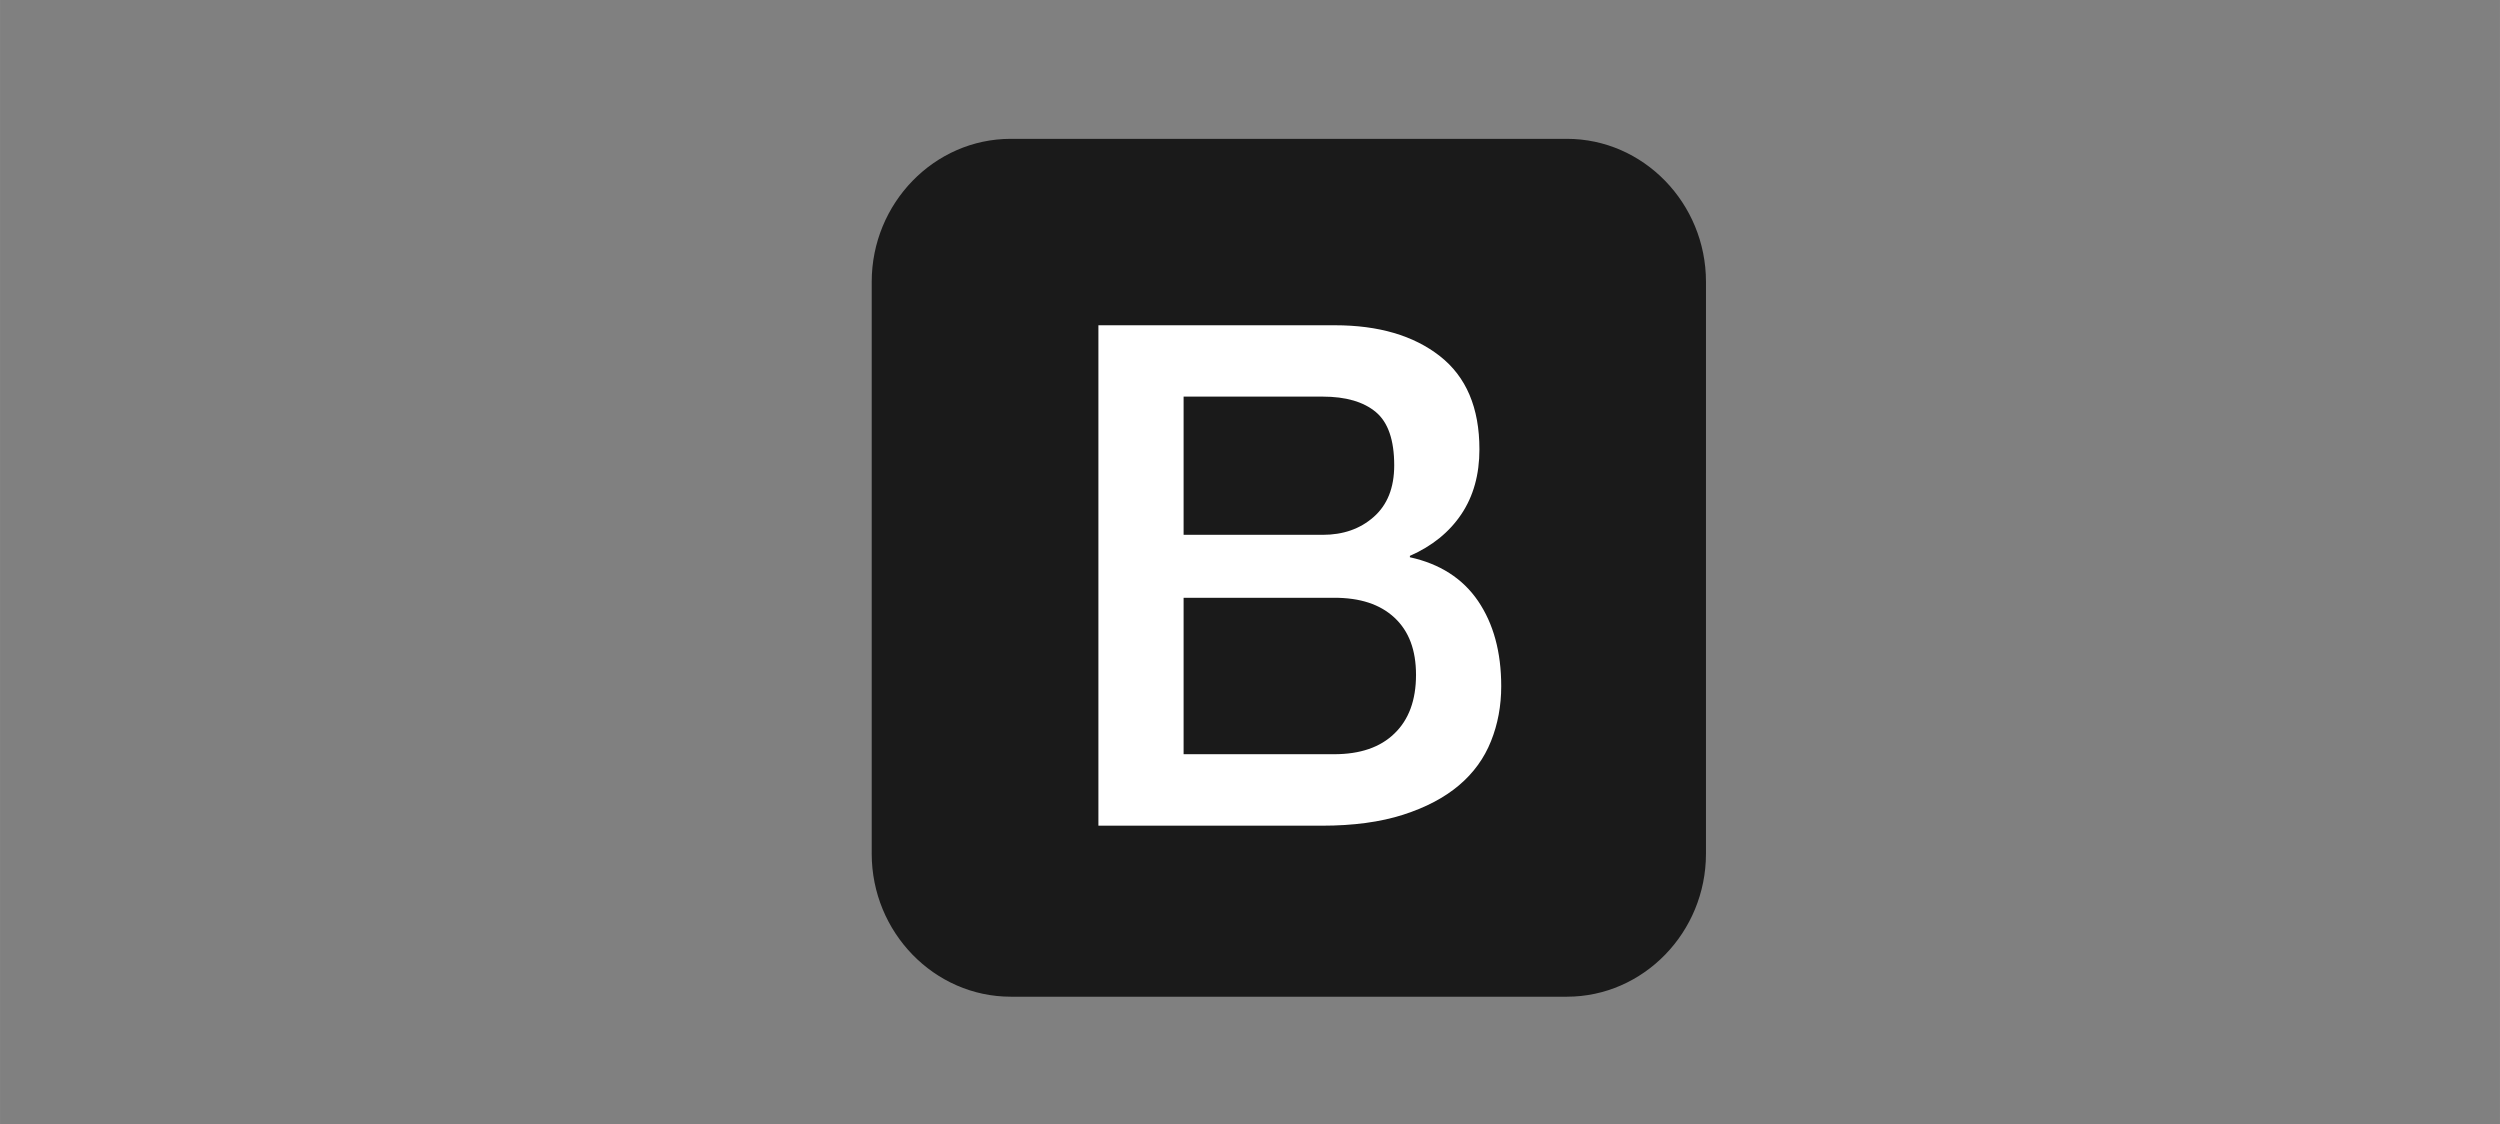 <?xml version="1.0" encoding="UTF-8" standalone="no"?>
<!-- Created with Inkscape (http://www.inkscape.org/) -->

<svg
   xmlns:dc="http://purl.org/dc/elements/1.1/"
   xmlns:cc="http://creativecommons.org/ns#"
   xmlns:rdf="http://www.w3.org/1999/02/22-rdf-syntax-ns#"
   xmlns:svg="http://www.w3.org/2000/svg"
   xmlns="http://www.w3.org/2000/svg"
   xmlns:sodipodi="http://sodipodi.sourceforge.net/DTD/sodipodi-0.dtd"
   xmlns:inkscape="http://www.inkscape.org/namespaces/inkscape"
   width="258"
   height="116"
   viewBox="0 0 68.262 30.692"
   version="1.1"
   id="svg2529"
   inkscape:version="0.92.4 (5da689c313, 2019-01-14)"
   sodipodi:docname="logo-tech-bootstrap.svg">
  <rect x="0" y="0" width="68.262" height="30.692" fill="#808080" stroke="none"/>
  <defs
     id="defs2523">
	
</defs>
  <sodipodi:namedview
     id="base"
     pagecolor="#ffffff"
     bordercolor="#666666"
     borderopacity="1.0"
     inkscape:pageopacity="0.0"
     inkscape:pageshadow="2"
     inkscape:zoom="1.0824912"
     inkscape:cx="-92.051652"
     inkscape:cy="152.59259"
     inkscape:document-units="mm"
     inkscape:current-layer="g4114"
     showgrid="false"
     units="px"
     inkscape:window-width="1920"
     inkscape:window-height="1001"
     inkscape:window-x="-9"
     inkscape:window-y="-9"
     inkscape:window-maximized="1" />
  <g
     inkscape:label="Capa 1"
     inkscape:groupmode="layer"
     id="layer1"
     transform="translate(0,-266.308)">
    <g
       id="g3515"
       transform="matrix(0.265,0,0,0.265,-71.437,217.83)">
      <g
         id="Layer_1">
</g>
      <g
         style="fill:#000000"
         id="g3488">
		
		
		
		
		
		
		
		
	<g
   id="XMLID_141_"
   transform="matrix(0.259,0,0,0.283,7.682,122.893)">
  <g
     id="g10"
     transform="matrix(4.827,0,0,-4.424,-875.648,-0.367)"
     style="fill:#000000">
    <g
       id="g12"
       transform="scale(0.1)"
       style="fill:#000000">
      <g
         id="g4114"
         transform="matrix(8,0,0,-8,-1905.778,1784.667)">
        <path
           id="path4100"
           d="m 902.583,370.961 c 0,8.09 -6.446,14.709 -14.325,14.709 H 830.96 c -7.879,0 -14.325,-6.619 -14.325,-14.709 v -58.835 c 0,-8.09 6.446,-14.709 14.325,-14.709 h 57.299 c 7.879,0 14.325,6.619 14.325,14.709 z"
           inkscape:connector-curvature="0"
           style="fill:#1a1a1a;stroke-width:0.142" />
        <path
           id="path4102"
           d="m 839.99,316.596 h 24.366 c 4.494,0 8.103,1.053 10.814,3.173 2.71,2.12 4.073,5.307 4.073,9.59 0,2.596 -0.618,4.816 -1.854,6.662 -1.236,1.846 -3.005,3.288 -5.309,4.297 v 0.144 c 3.09,0.678 5.435,2.177 7.022,4.499 1.587,2.336 2.387,5.249 2.387,8.768 0,2.019 -0.351,3.908 -1.053,5.653 -0.702,1.759 -1.798,3.273 -3.3,4.542 -1.503,1.269 -3.413,2.278 -5.758,3.028 -2.345,0.75 -5.126,1.125 -8.356,1.125 h -23.032 z m 8.777,21.559 h 14.325 c 2.107,0 3.862,-0.606 5.266,-1.846 1.404,-1.24 2.107,-2.999 2.107,-5.307 0,-2.596 -0.632,-4.427 -1.896,-5.48 -1.264,-1.053 -3.09,-1.586 -5.477,-1.586 h -14.325 z m 0,22.568 h 15.518 c 2.668,0 4.747,-0.707 6.207,-2.134 1.475,-1.413 2.219,-3.432 2.219,-6.028 0,-2.552 -0.73,-4.499 -2.219,-5.884 -1.489,-1.384 -3.539,-2.048 -6.207,-2.048 h -15.518 z"
           inkscape:connector-curvature="0"
           style="fill:#ffffff;stroke-width:0.142" />
      </g>
    </g>
  </g>
</g>
</g>
    </g>
  </g>
  <style
     id="style3681"
     type="text/css">
	.st0{fill:#27245D;}
	.st1{fill:#E2066F;}
	.st2{fill:#A0DBE8;}
	.st3{fill:#525353;}
	.st4{fill:#AA9678;}
	.st5{fill:#C0B098;}
	.st6{fill:#786453;}
	.st7{fill:#8B7460;}
	.st8{fill:none;}
	.st9{fill:#FFFFFF;}
	.st10{fill:#BBBCBD;}
	.st11{fill:#676A6A;}
	.st12{fill:#909393;}
	.st13{fill:#E2DDDB;}
	.st14{fill:#FBB040;}
	.st15{fill:#9F2255;}
</style>
</svg>
